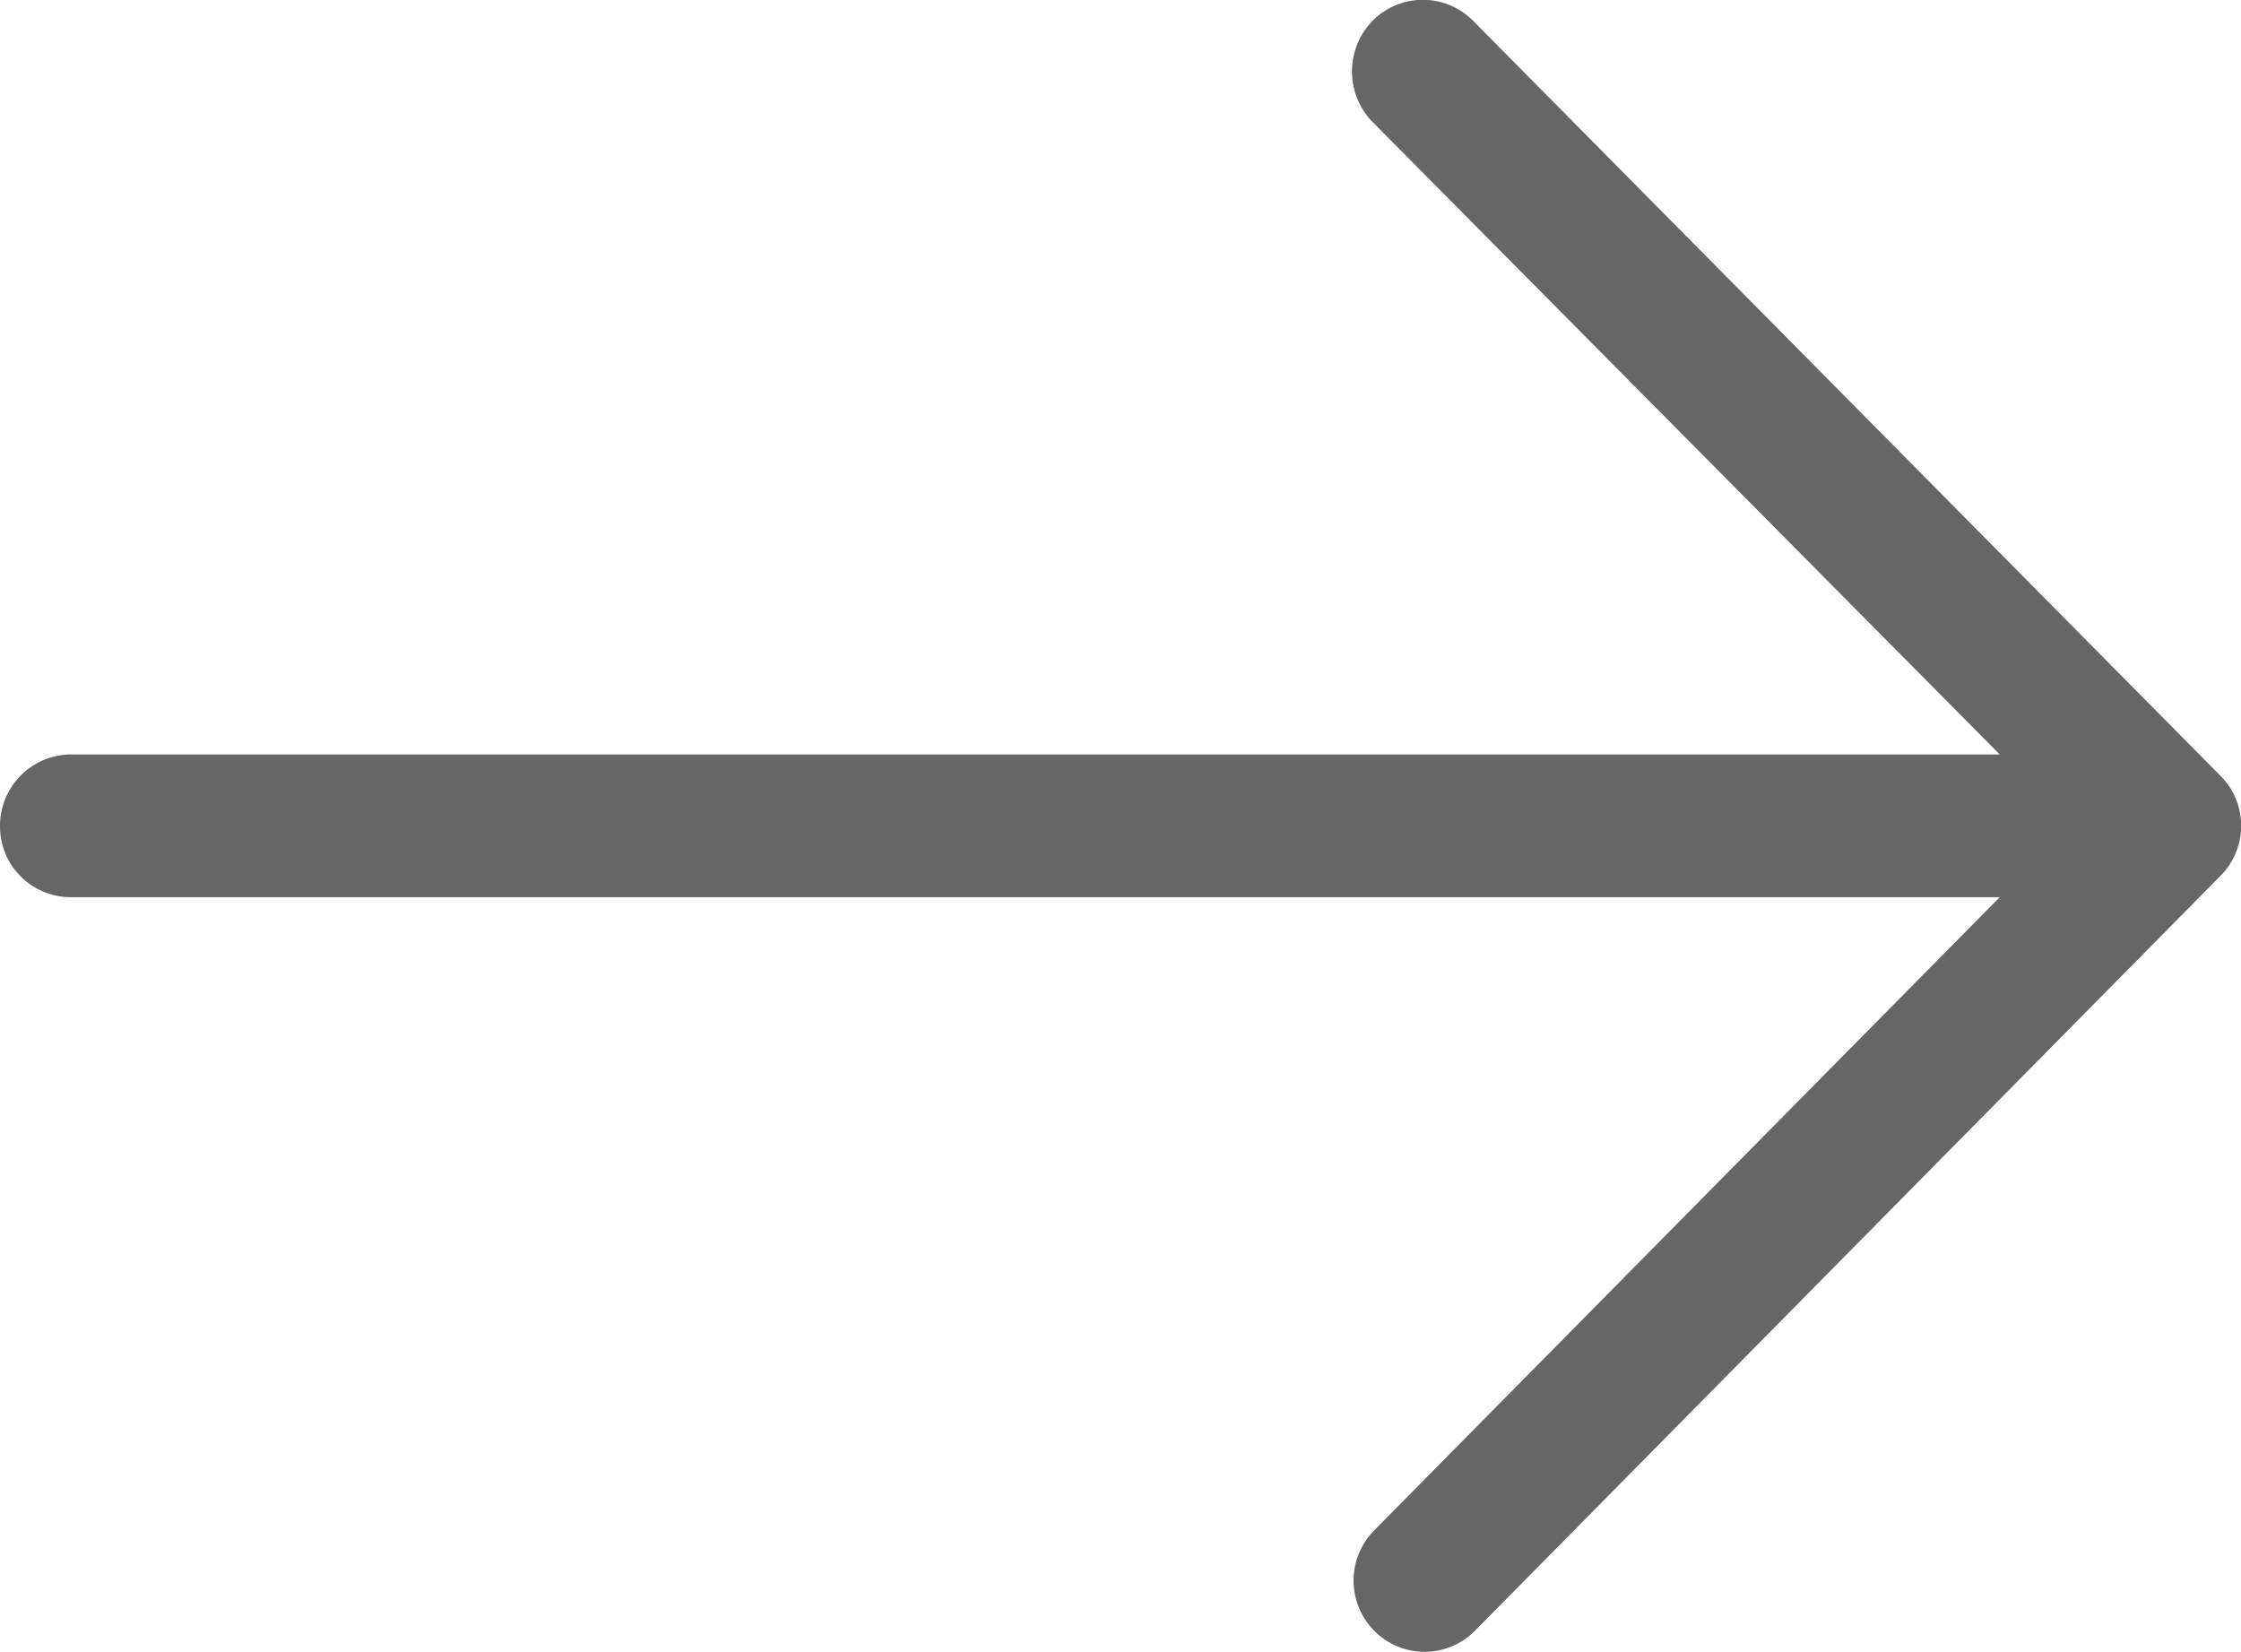 <svg id="Capa_1" data-name="Capa 1" xmlns="http://www.w3.org/2000/svg" viewBox="0 0 37.99 28.01"><defs><style>.cls-1{fill:#666;}</style></defs><title>arrow-right-slider</title><path id="vl9xa" class="cls-1" d="M37.64,13.14a1.2,1.2,0,0,1,0,1.7L25,27.64a1.2,1.2,0,0,1-1.7,0h0a1.21,1.21,0,0,1,0-1.71L33.9,15.2H1.2A1.2,1.2,0,0,1,0,14H0a1.21,1.21,0,0,1,1.2-1.22H33.9L23.27,2.06a1.23,1.23,0,0,1,0-1.72,1.2,1.2,0,0,1,1.7,0h0Z" transform="translate(0 0.01)"/></svg>